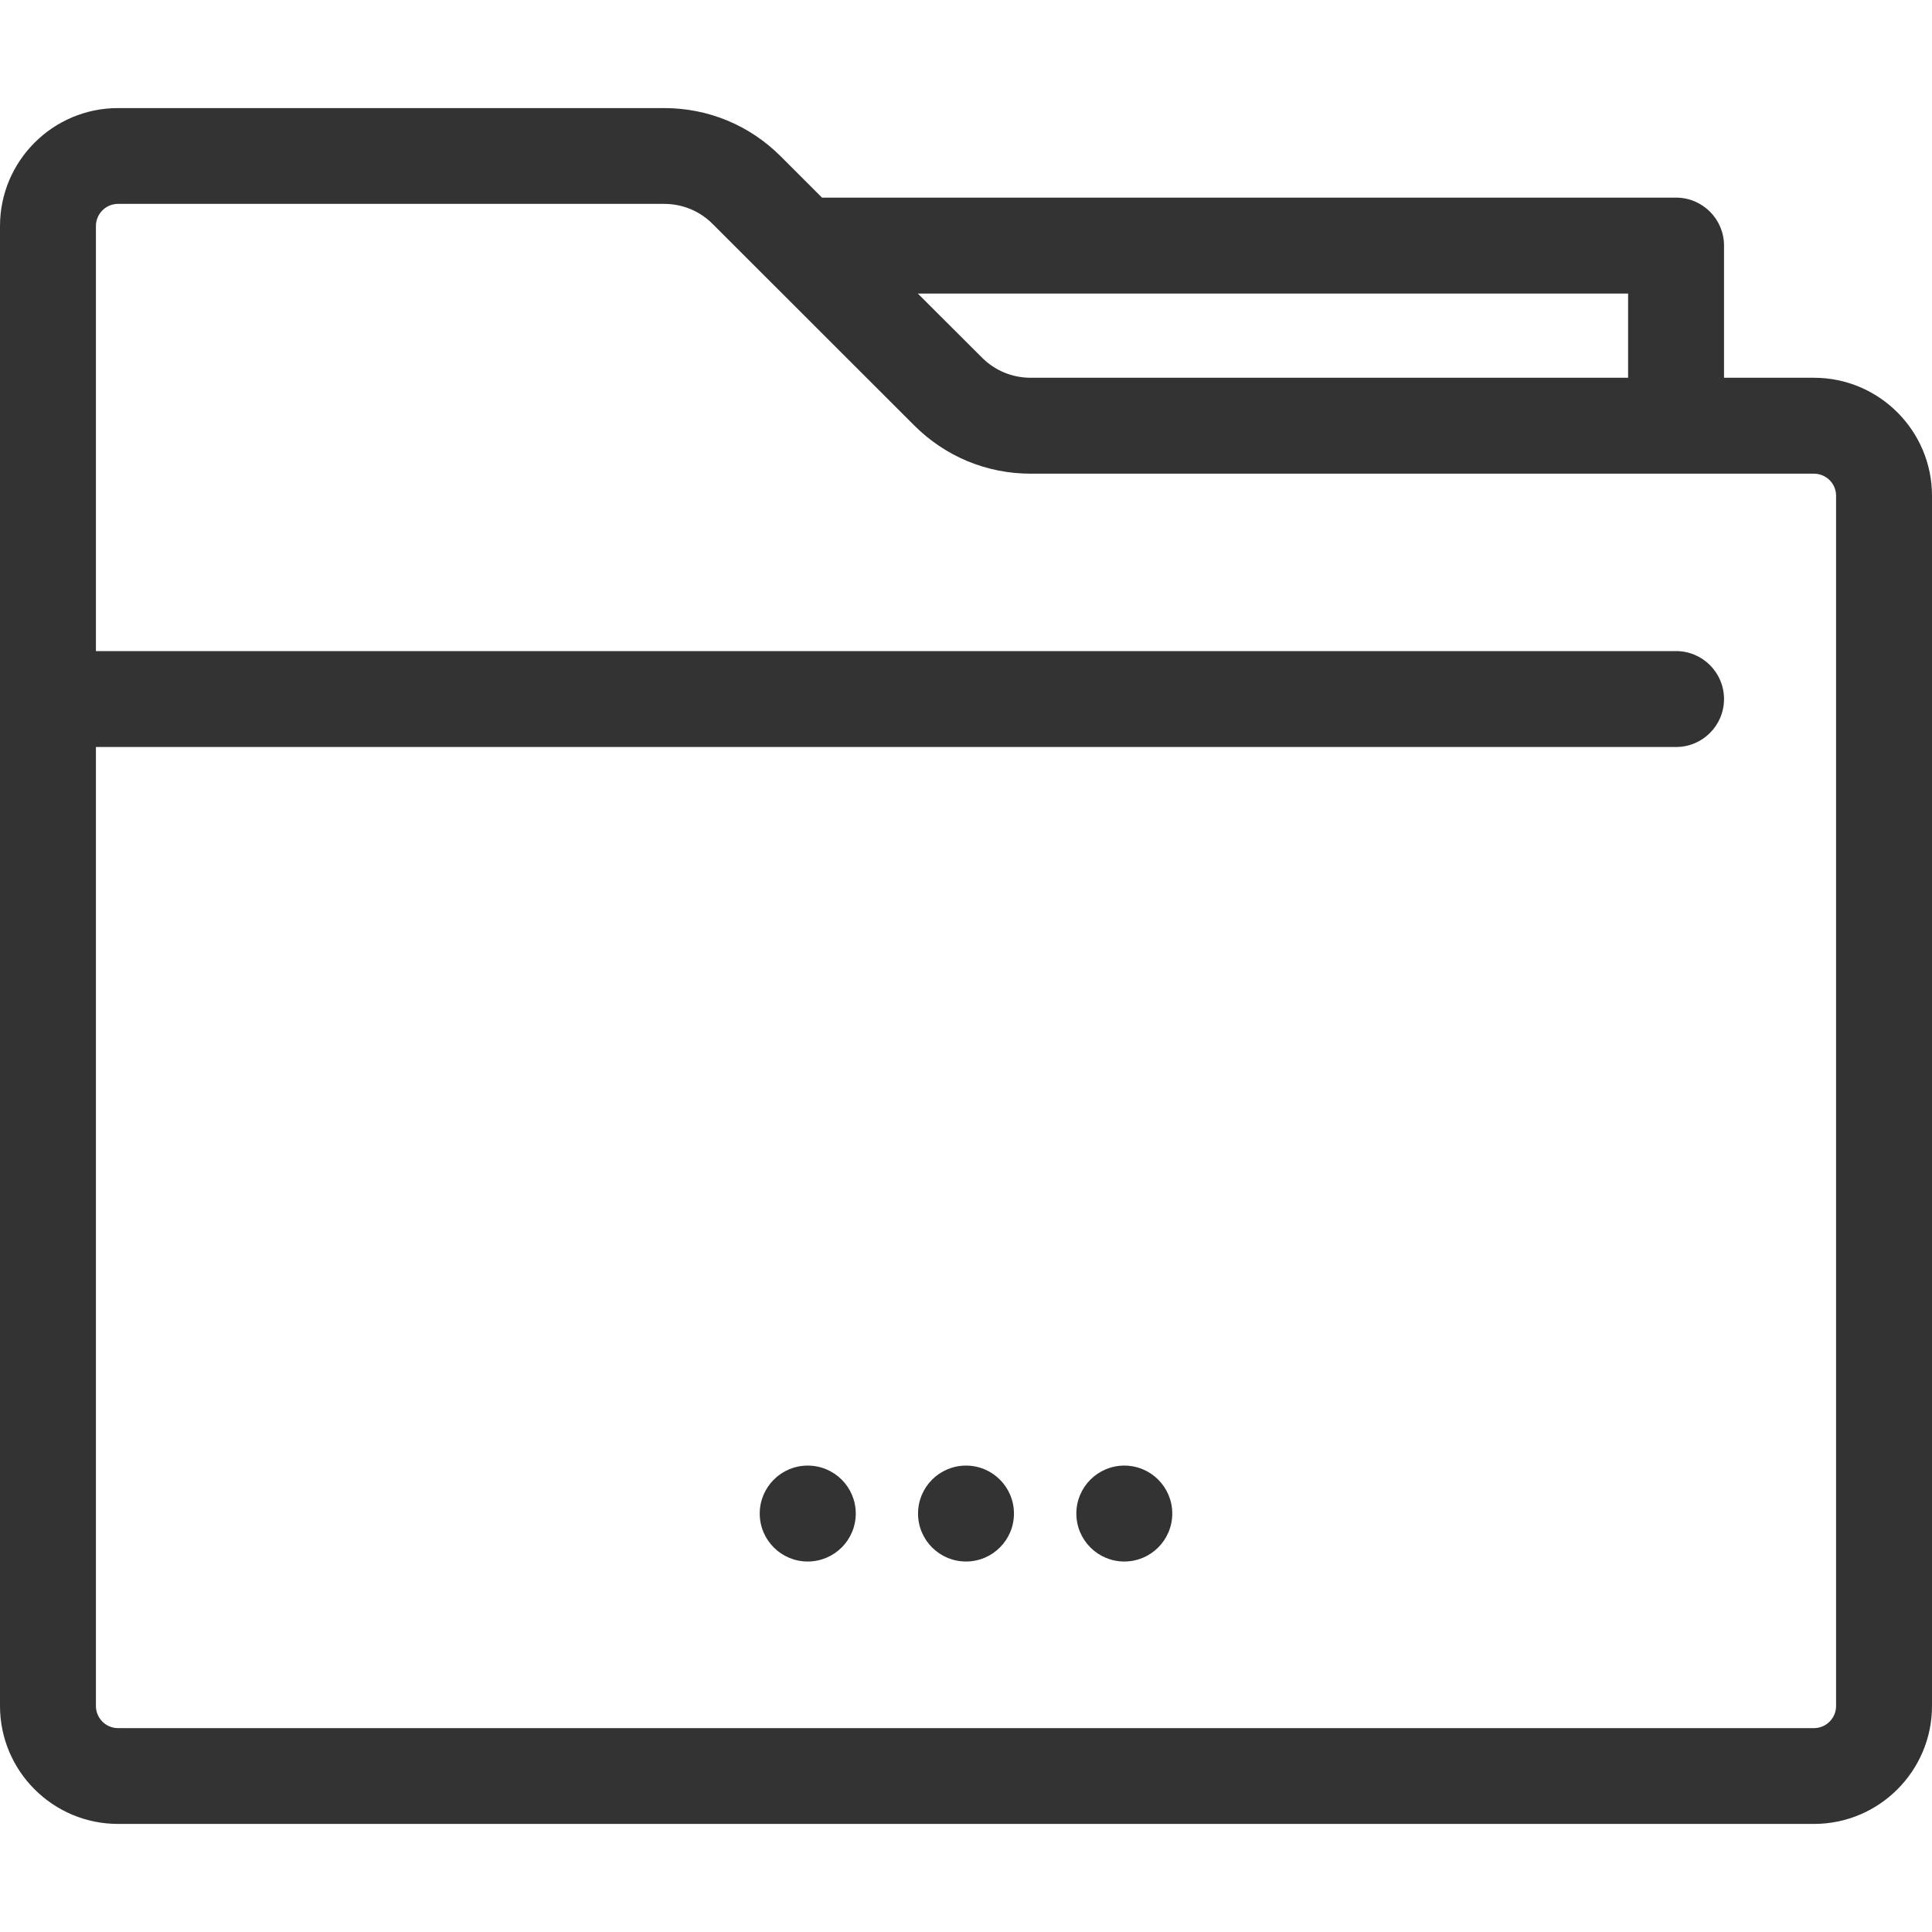 <svg width="17" height="17" viewBox="0 0 17 17" fill="none" xmlns="http://www.w3.org/2000/svg">
<path d="M8.5 12.896C8.267 12.896 8.078 13.085 8.078 13.318C8.078 13.551 8.267 13.74 8.5 13.74C8.733 13.74 8.922 13.551 8.922 13.318C8.922 13.085 8.733 12.896 8.5 12.896Z" fill="#333333"/>
<path d="M15.962 3.324H15.17V2.161C15.17 1.928 14.981 1.739 14.748 1.739H7.233L6.869 1.375C6.595 1.101 6.231 0.951 5.844 0.951H1.038C0.466 0.951 0 1.416 0 1.989V15.011C0 15.584 0.466 16.049 1.038 16.049H15.962C16.534 16.049 17 15.584 17 15.011V4.362C17 3.79 16.534 3.324 15.962 3.324ZM14.326 2.583V3.324H9.069C8.907 3.324 8.755 3.261 8.641 3.147L8.076 2.583H14.326ZM16.156 15.011C16.156 15.118 16.069 15.206 15.962 15.206H1.038C0.931 15.206 0.844 15.118 0.844 15.011V6.573H14.748C14.981 6.573 15.17 6.384 15.17 6.151C15.17 5.918 14.981 5.729 14.748 5.729H0.844V1.989C0.844 1.882 0.931 1.794 1.038 1.794H5.844C6.006 1.794 6.158 1.857 6.272 1.972L8.044 3.743C8.044 3.743 8.044 3.743 8.044 3.743C8.318 4.017 8.682 4.168 9.069 4.168H15.961C16.069 4.168 16.156 4.255 16.156 4.362V15.011H16.156Z" fill="#333333"/>
<path d="M7.107 12.896C6.874 12.896 6.685 13.085 6.685 13.318C6.685 13.551 6.874 13.74 7.107 13.74C7.341 13.74 7.53 13.551 7.53 13.318C7.53 13.085 7.341 12.896 7.107 12.896Z" fill="#333333"/>
<path d="M9.893 12.896C9.66 12.896 9.471 13.085 9.471 13.318C9.471 13.551 9.66 13.74 9.893 13.74C10.126 13.74 10.315 13.551 10.315 13.318C10.315 13.085 10.126 12.896 9.893 12.896Z" fill="#333333"/>
</svg>
